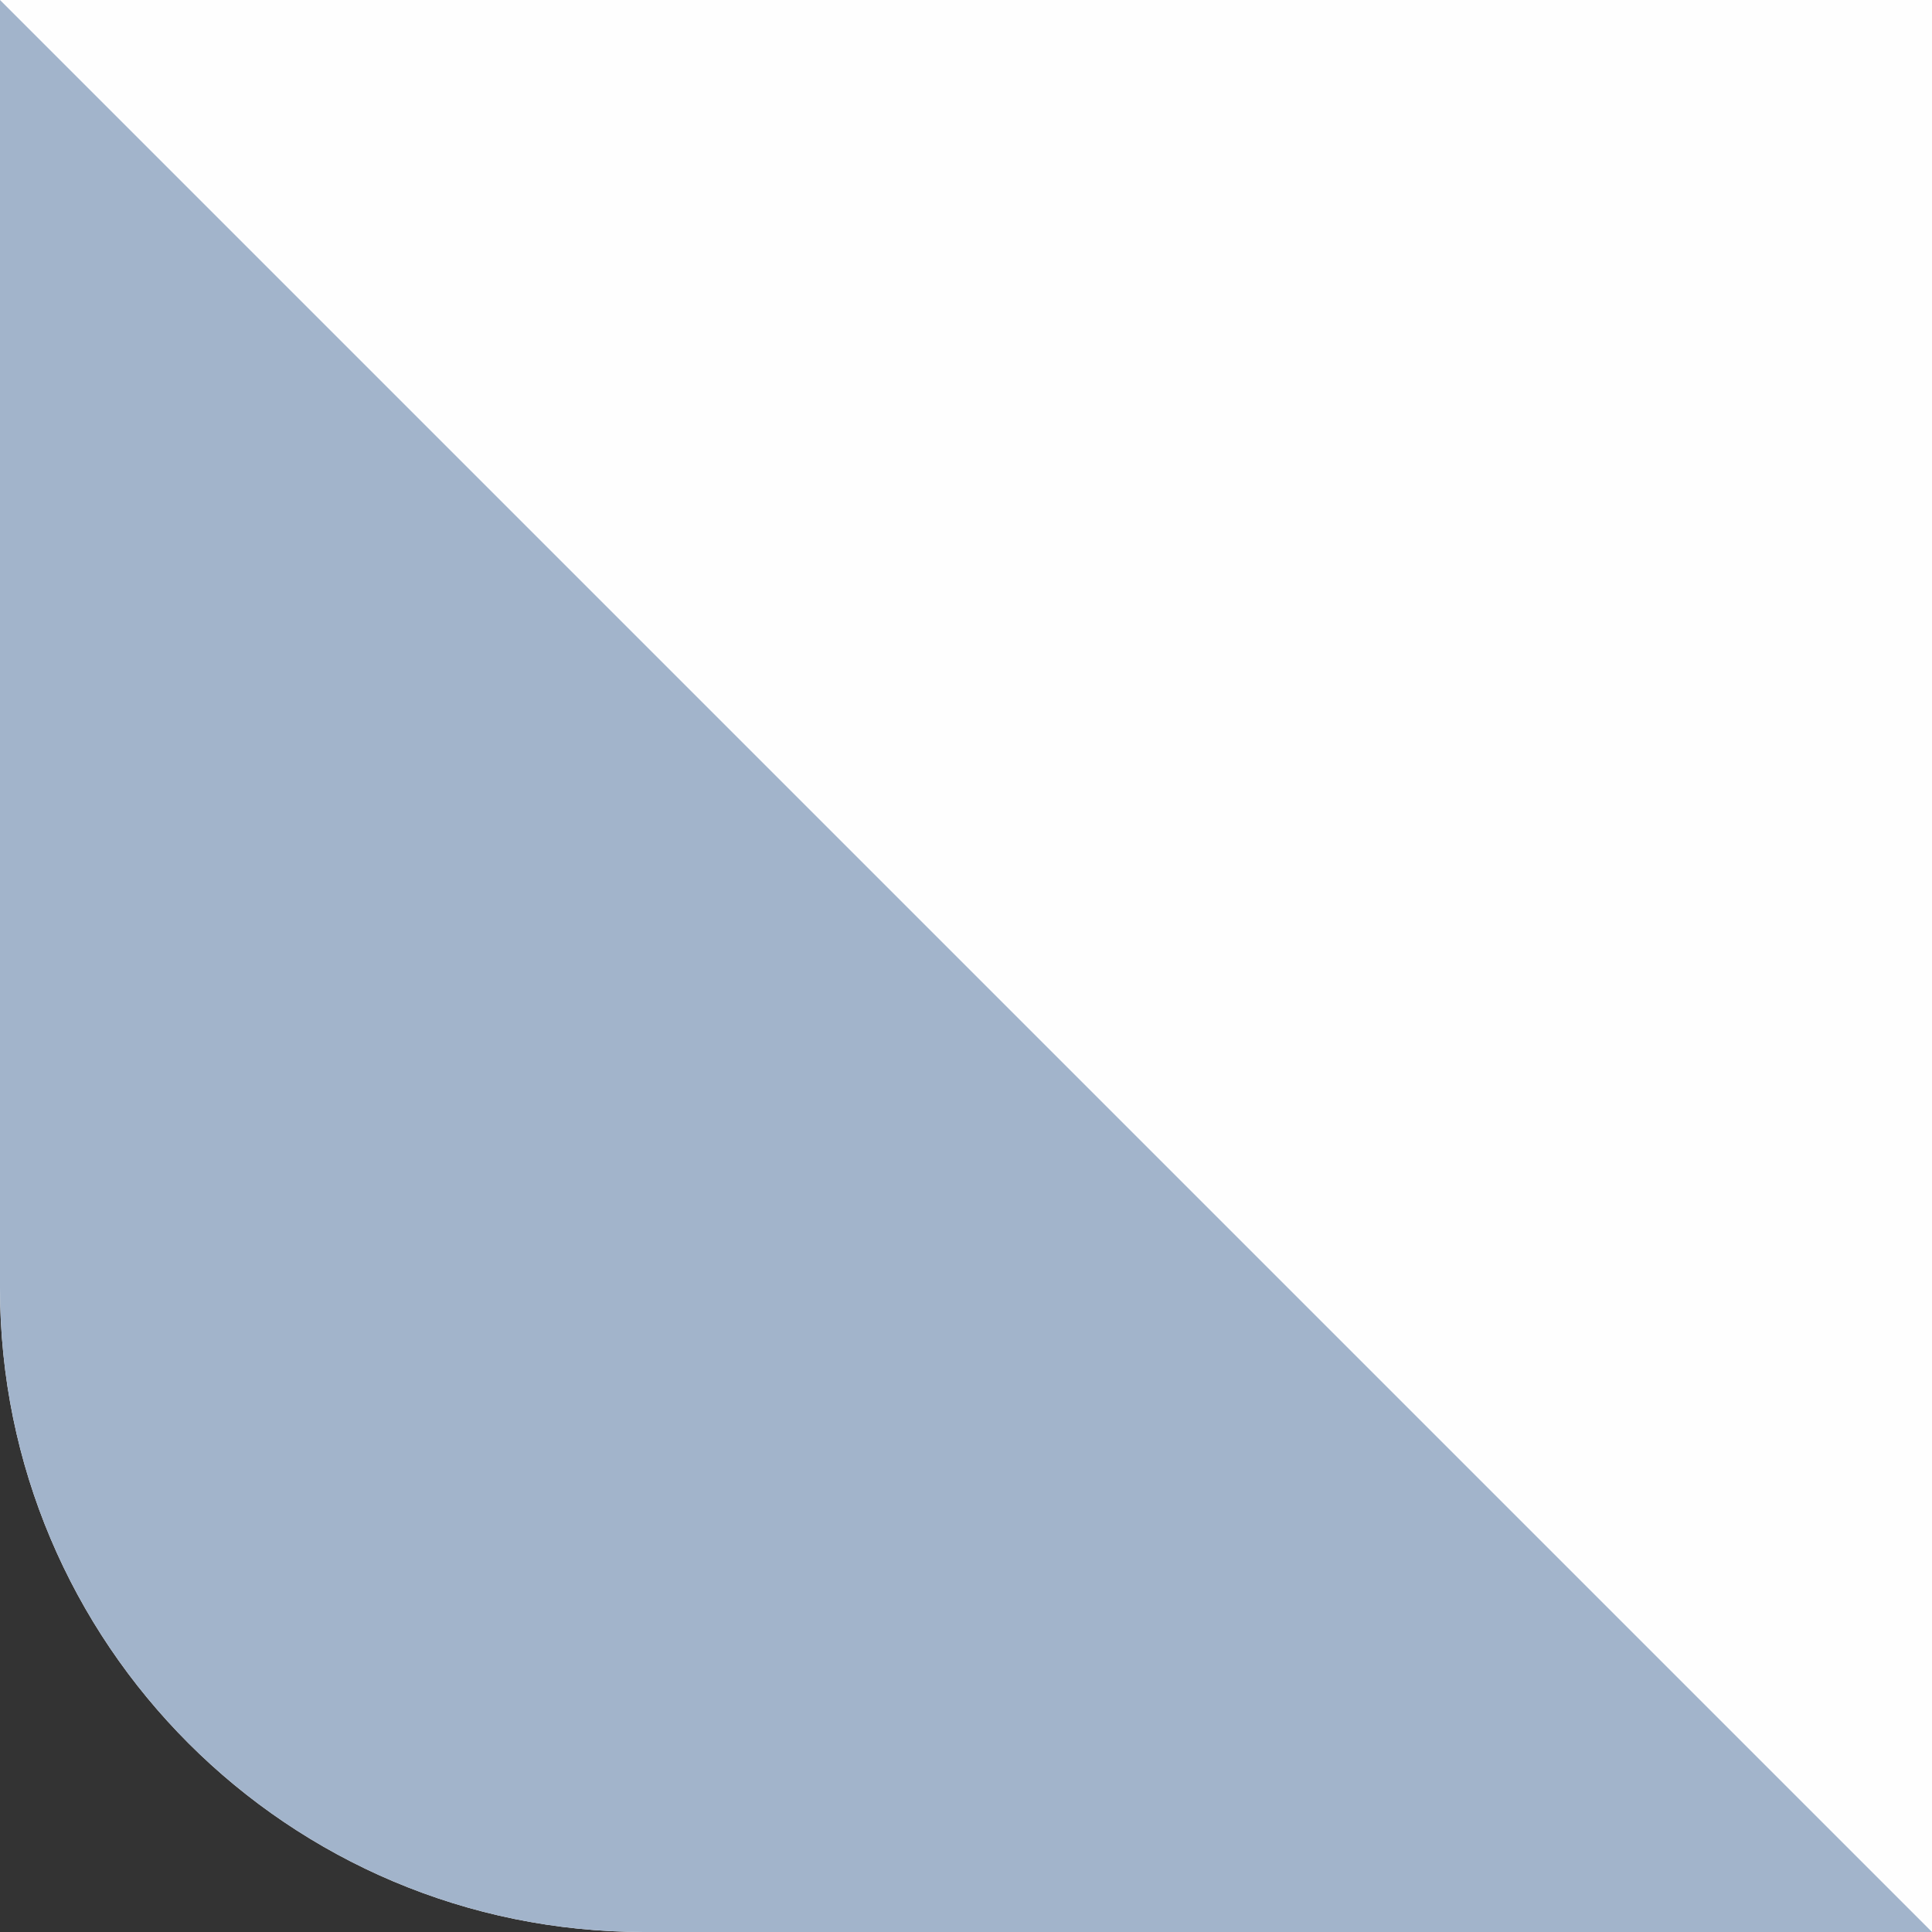 <svg width="30" height="30" viewBox="0 0 30 30" fill="none" xmlns="http://www.w3.org/2000/svg">
<rect x="0" y="0" width="30" height="30" fill="#333333" stroke="none"/>
<g clip-path="url(#clip0_4316_18615)">
<path d="M0 0H30V30H10C4.477 30 0 25.523 0 20V0Z" fill="#FEFEFE"/>
<path d="M0 0L30 30H0V0Z" fill="#A2B4CB"/>
</g>
<defs>
<clipPath id="clip0_4316_18615">
<path d="M0 0H30V30H10C4.477 30 0 25.523 0 20V0Z" fill="white"/>
</clipPath>
</defs>
</svg>
